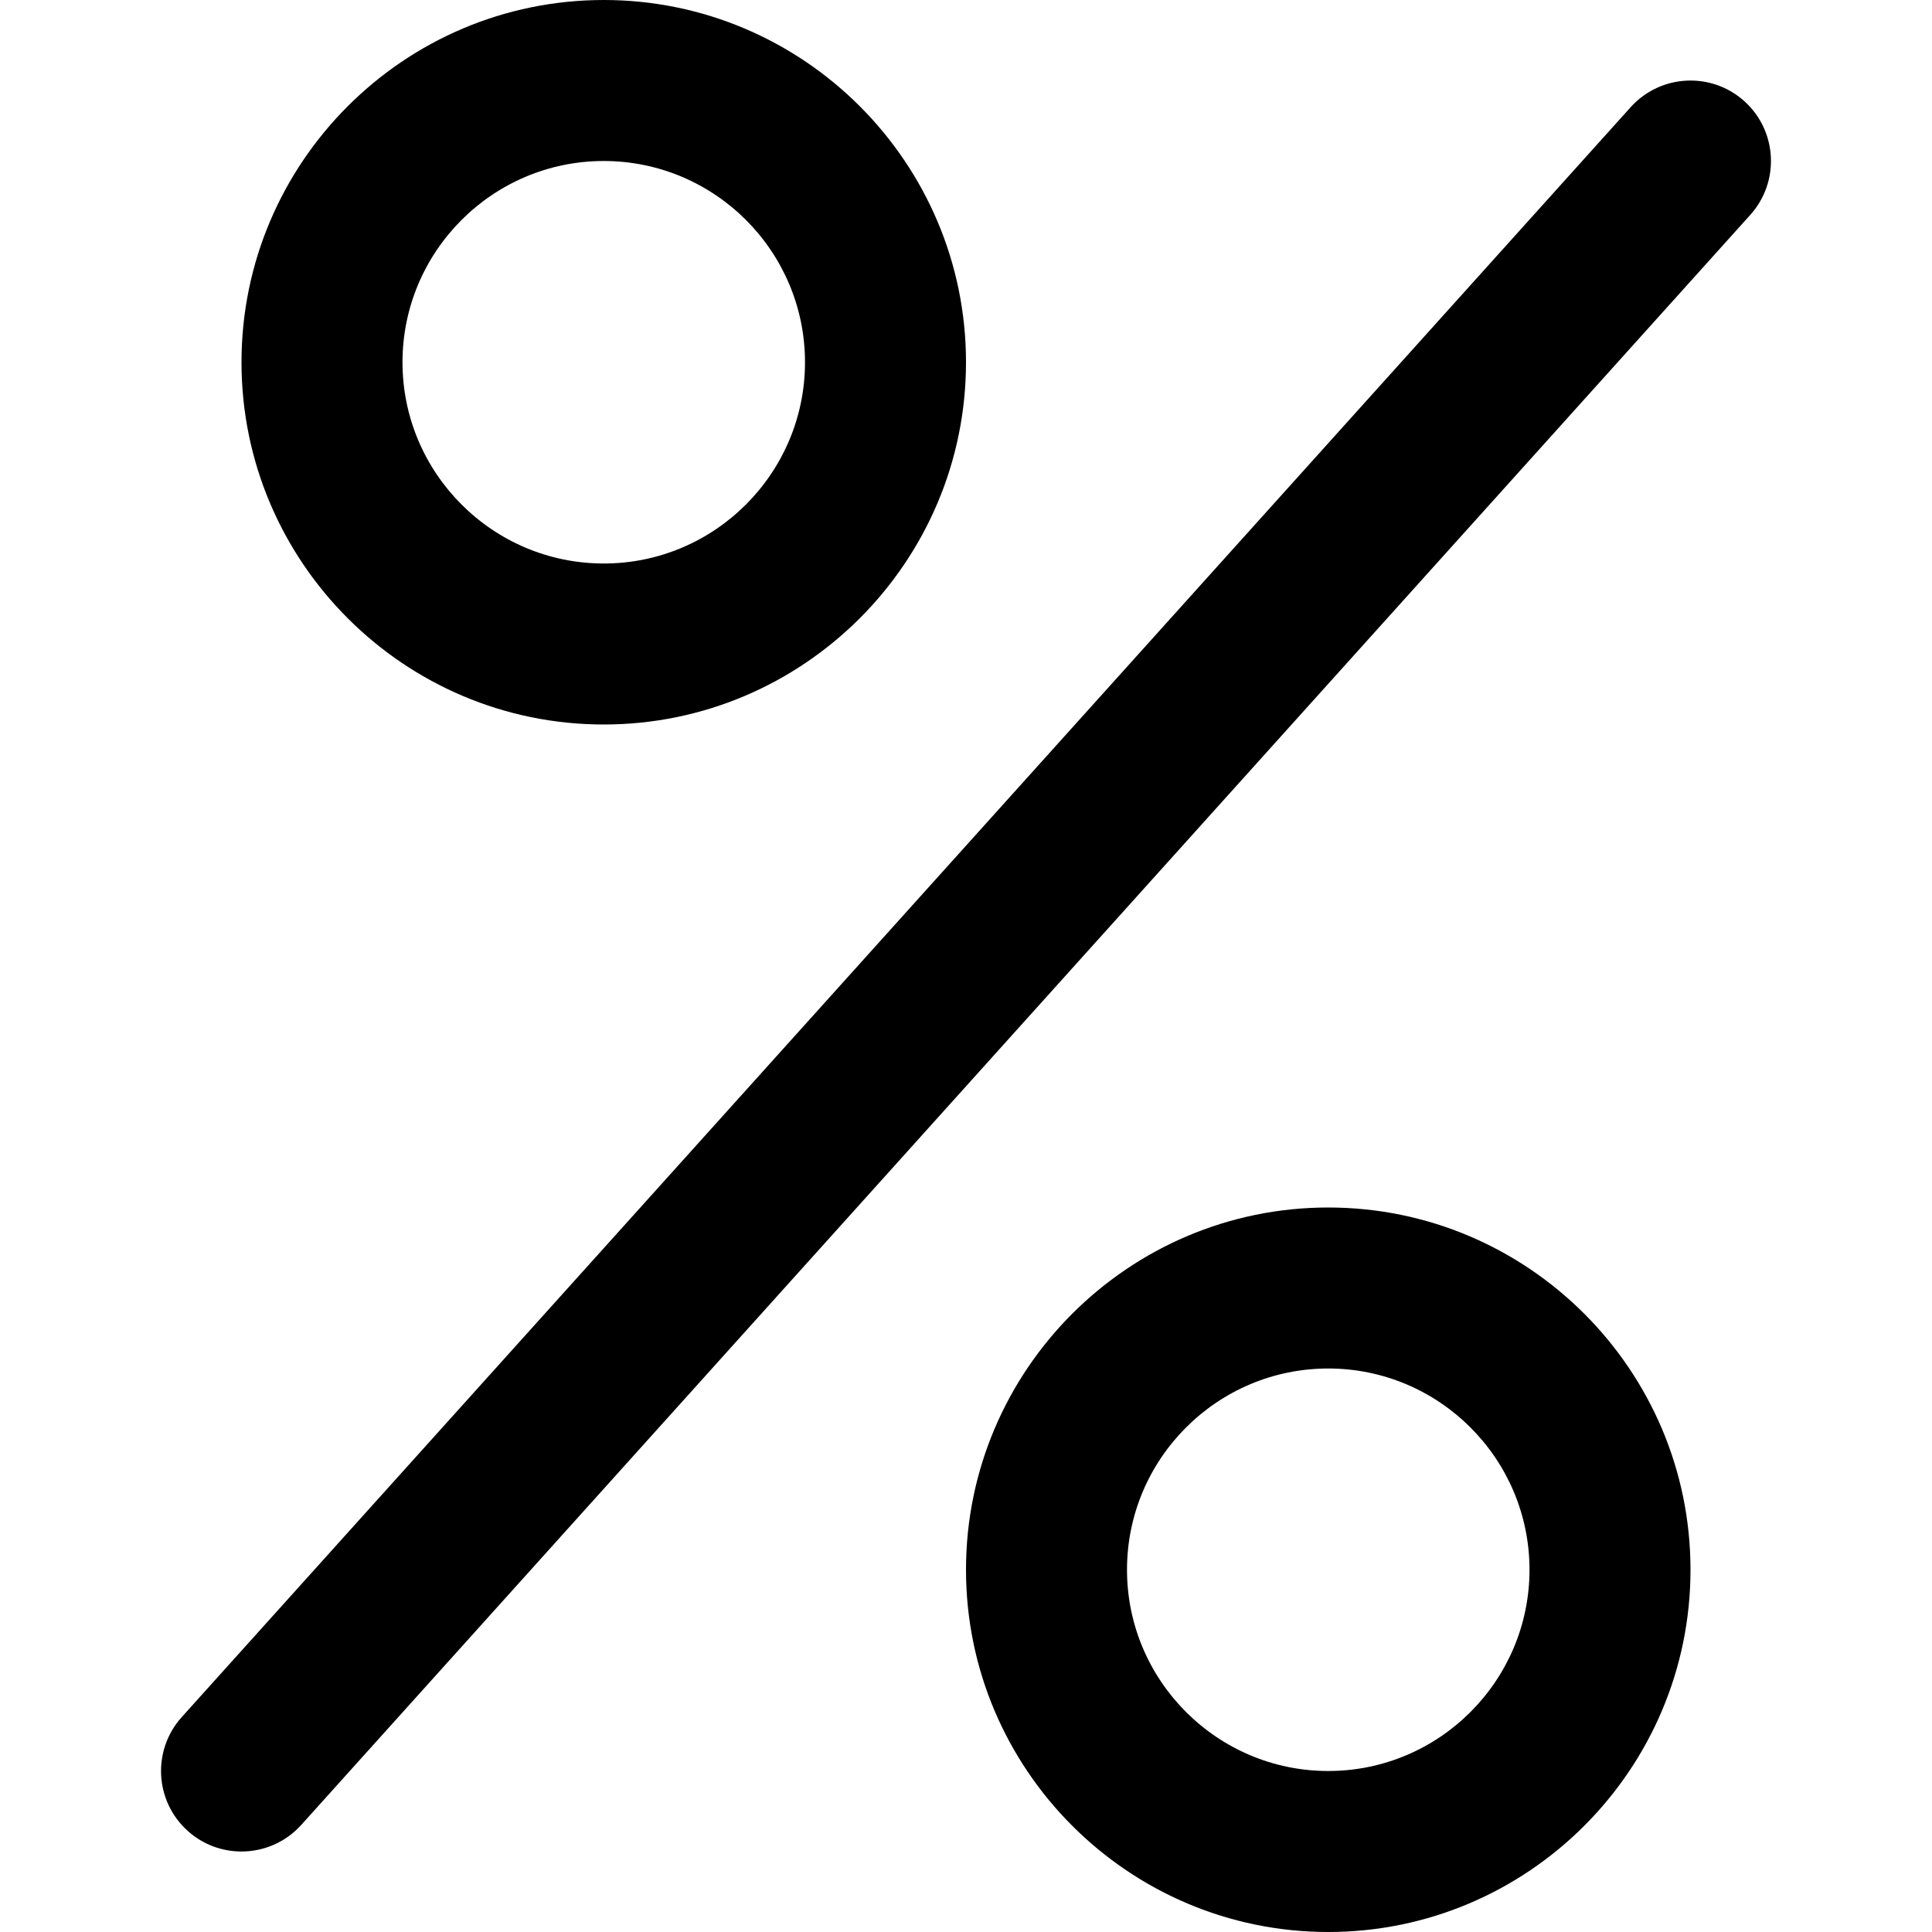 <svg id="nc_icon" version="1.1" xmlns="http://www.w3.org/2000/svg" xmlns:xlink="http://www.w3.org/1999/xlink" x="0px" y="0px" viewBox="0 0 24 24" xml:space="preserve" ><g class="nc-icon-wrapper" fill="currentColor"><path fill="currentColor" d="M7.5,9C5.019,9,3,6.981,3,4.5S5.019,0,7.5,0S12,2.019,12,4.5S9.981,9,7.5,9z M7.5,2C6.121,2,5,3.122,5,4.5 S6.121,7,7.5,7S10,5.878,10,4.5S8.879,2,7.5,2z"></path> <path fill="currentColor" d="M16.5,24c-2.481,0-4.5-2.019-4.5-4.5s2.019-4.5,4.5-4.5s4.5,2.019,4.5,4.5S18.981,24,16.5,24z M16.5,17 c-1.379,0-2.5,1.122-2.5,2.5s1.121,2.5,2.5,2.5s2.5-1.122,2.5-2.5S17.879,17,16.5,17z"></path> <path data-color="color-2" fill="currentColor" d="M3,23c-0.238,0-0.478-0.084-0.669-0.257c-0.41-0.369-0.443-1.001-0.074-1.412l18-20 c0.37-0.41,1.002-0.443,1.412-0.074s0.443,1.001,0.074,1.412l-18,20C3.546,22.888,3.273,23,3,23z"></path></g></svg>